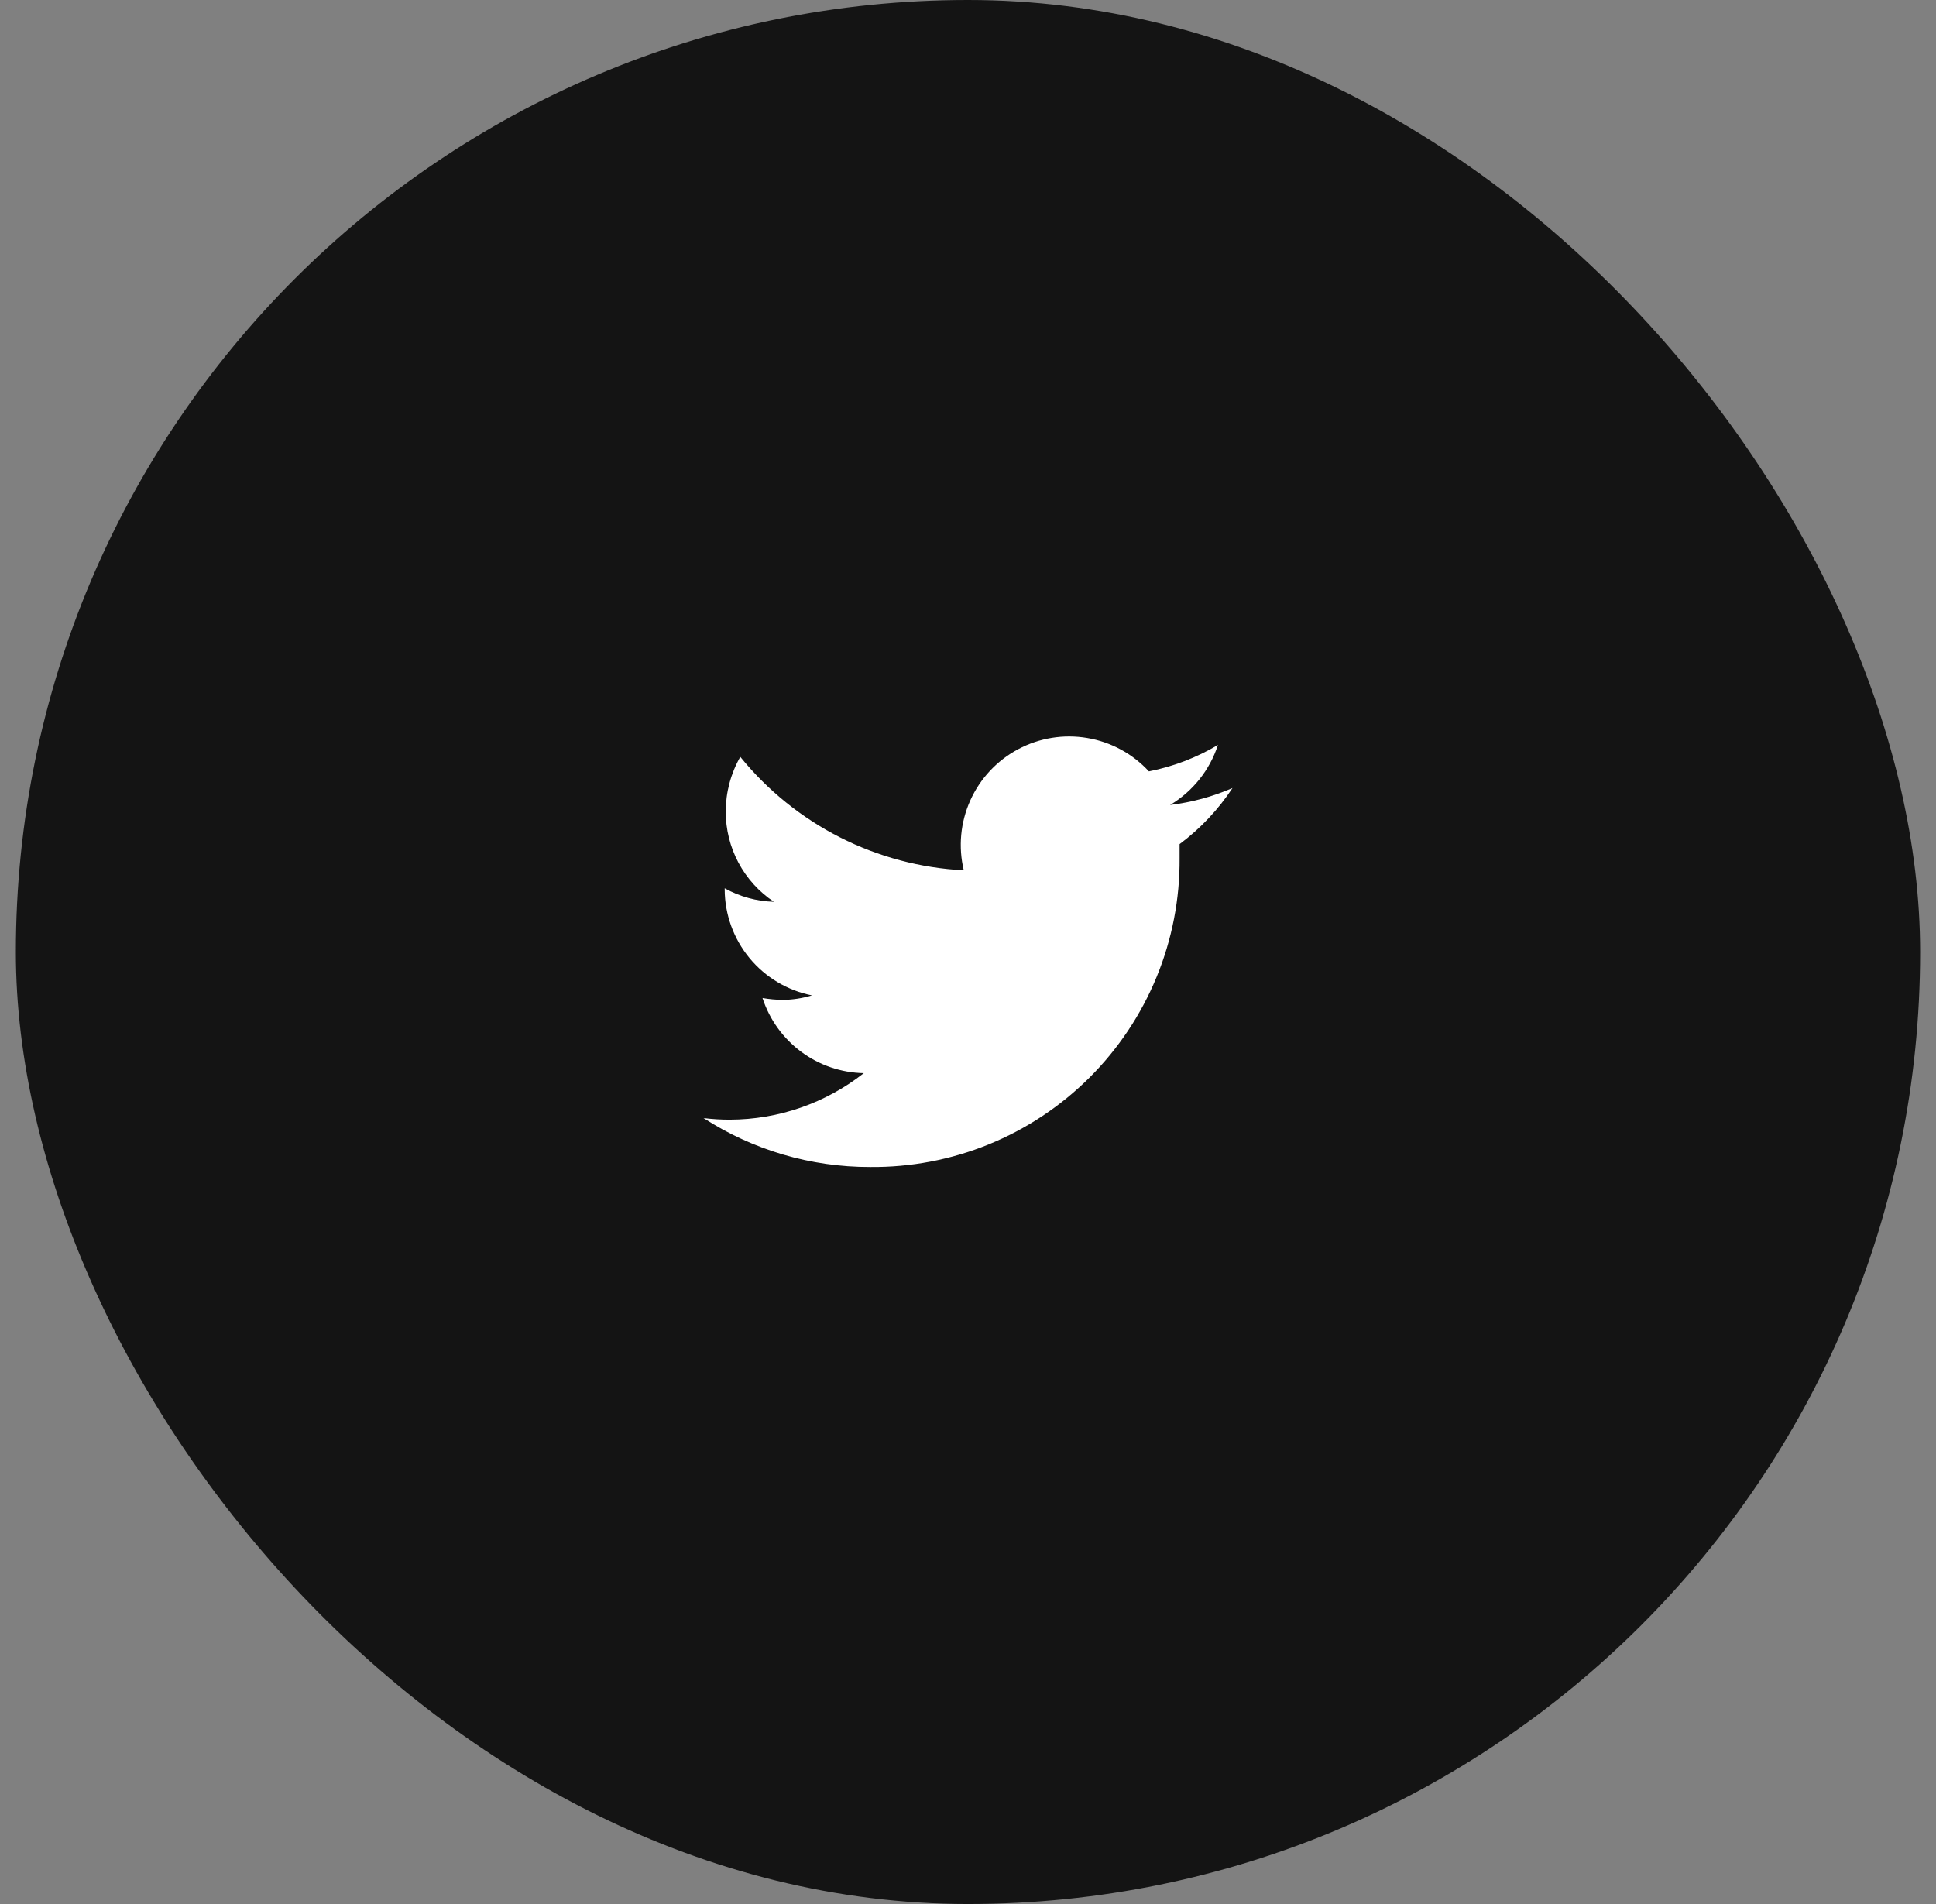 <svg width="61" height="60" viewBox="0 0 61 60" fill="none" xmlns="http://www.w3.org/2000/svg">
<rect x="0" y="0" width="61" height="60" fill="#808080" stroke="none"/>
<rect x="0.5" width="60" height="60" rx="30" fill="#141414"/>
<path d="M38.834 24.833C38.207 25.105 37.545 25.285 36.867 25.367C37.582 24.939 38.118 24.267 38.375 23.475C37.703 23.875 36.968 24.157 36.2 24.308C35.687 23.752 35.005 23.382 34.258 23.256C33.513 23.129 32.746 23.254 32.078 23.611C31.411 23.967 30.881 24.535 30.571 25.226C30.262 25.916 30.19 26.689 30.367 27.425C29.008 27.356 27.679 27.002 26.466 26.387C25.253 25.771 24.183 24.906 23.325 23.85C23.025 24.375 22.867 24.97 22.867 25.575C22.866 26.137 23.004 26.69 23.268 27.186C23.533 27.682 23.916 28.105 24.384 28.417C23.84 28.402 23.309 28.256 22.834 27.992V28.033C22.838 28.821 23.114 29.582 23.615 30.19C24.116 30.797 24.811 31.213 25.584 31.367C25.286 31.457 24.978 31.505 24.667 31.508C24.452 31.506 24.237 31.486 24.025 31.45C24.245 32.127 24.671 32.719 25.243 33.143C25.815 33.568 26.505 33.803 27.217 33.817C26.015 34.763 24.53 35.279 23 35.283C22.722 35.284 22.443 35.267 22.167 35.233C23.729 36.242 25.549 36.777 27.409 36.775C28.692 36.788 29.965 36.546 31.153 36.062C32.341 35.578 33.421 34.861 34.33 33.955C35.238 33.049 35.957 31.971 36.444 30.784C36.931 29.597 37.177 28.325 37.167 27.042C37.167 26.9 37.167 26.75 37.167 26.6C37.821 26.112 38.385 25.515 38.834 24.833Z" fill="white"/>
</svg>

